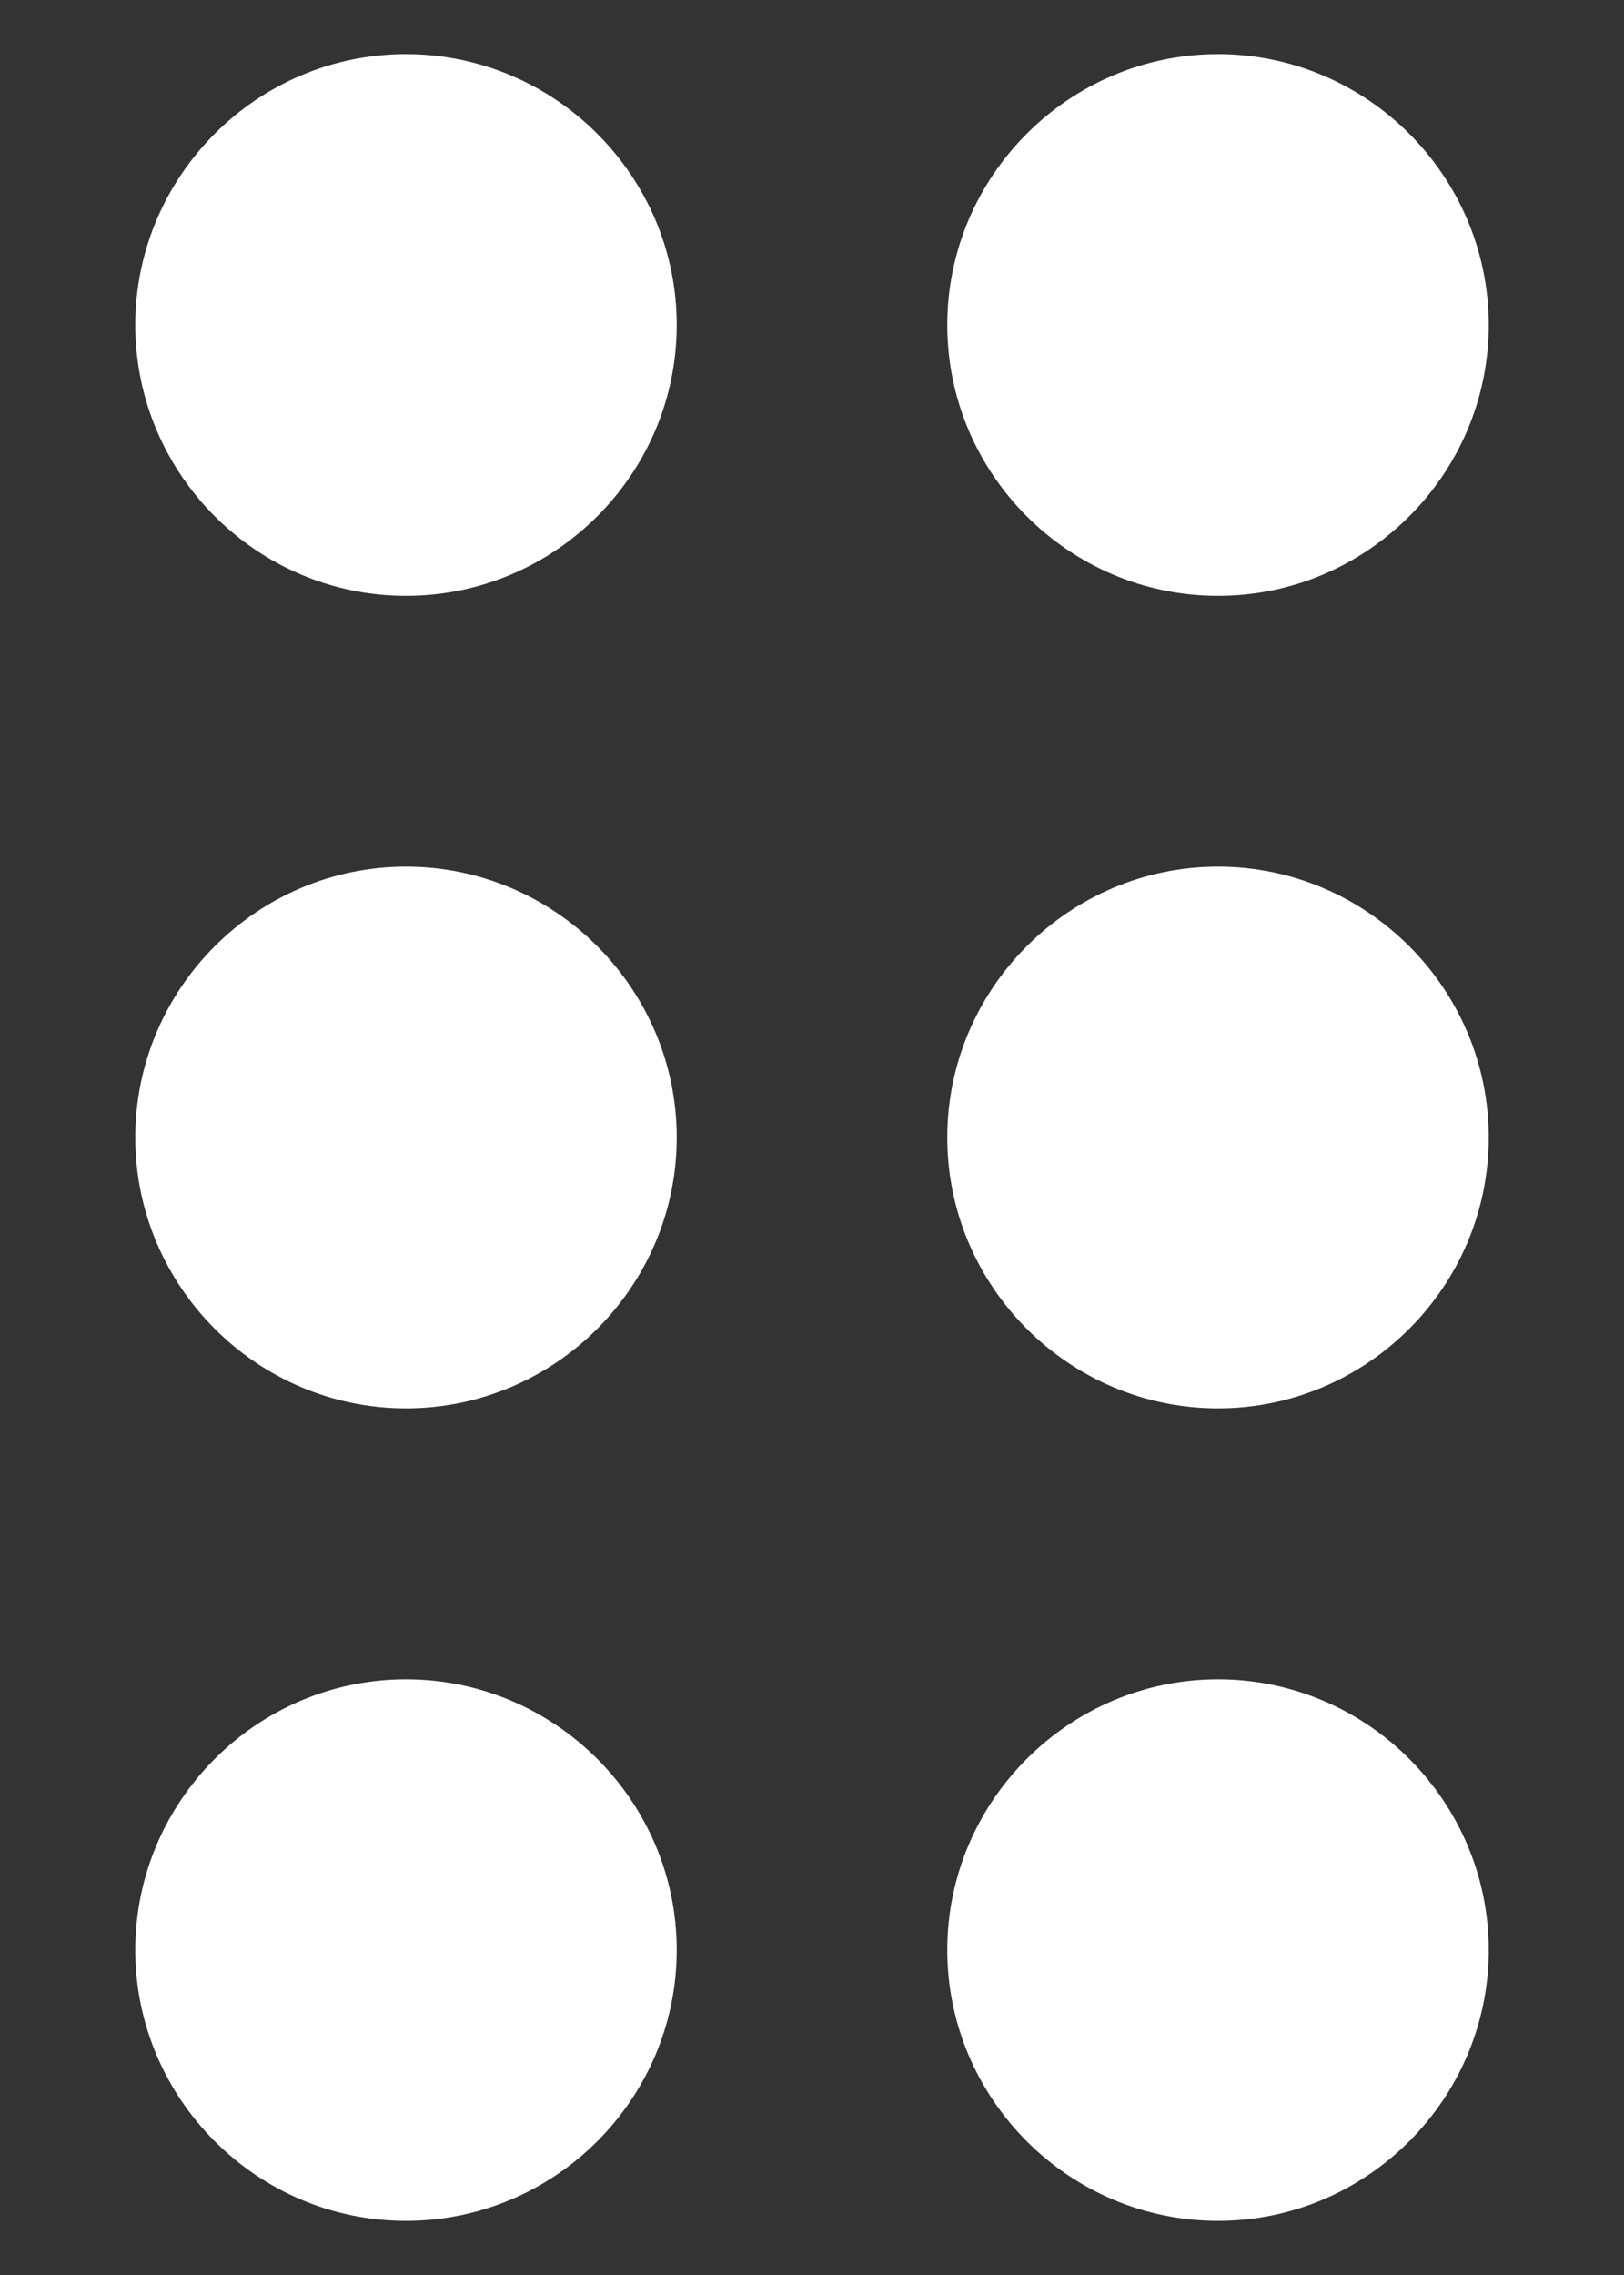   <svg width="10" height="14" viewBox="0 0 10 14" fill="none" xmlns="http://www.w3.org/2000/svg">
        <rect x="0" y="0" width="10" height="14" fill="#333333" stroke="none"/>
        <path
        d="M4.167 12C4.167 12.917 3.417 13.667 2.5 13.667C1.583 13.667 0.833 12.917 0.833 12C0.833 11.084 1.583 10.334 2.5 10.334C3.417 10.334 4.167 11.084 4.167 12ZM2.5 5.333C1.583 5.333 0.833 6.083 0.833 7C0.833 7.917 1.583 8.667 2.5 8.667C3.417 8.667 4.167 7.917 4.167 7C4.167 6.083 3.417 5.333 2.5 5.333ZM2.5 0.333C1.583 0.333 0.833 1.083 0.833 2C0.833 2.917 1.583 3.667 2.5 3.667C3.417 3.667 4.167 2.917 4.167 2C4.167 1.083 3.417 0.333 2.5 0.333ZM7.5 3.667C8.417 3.667 9.167 2.917 9.167 2C9.167 1.083 8.417 0.333 7.5 0.333C6.583 0.333 5.833 1.083 5.833 2C5.833 2.917 6.583 3.667 7.5 3.667ZM7.5 5.333C6.583 5.333 5.833 6.083 5.833 7C5.833 7.917 6.583 8.667 7.5 8.667C8.417 8.667 9.167 7.917 9.167 7C9.167 6.083 8.417 5.333 7.5 5.333ZM7.5 10.334C6.583 10.334 5.833 11.084 5.833 12C5.833 12.917 6.583 13.667 7.5 13.667C8.417 13.667 9.167 12.917 9.167 12C9.167 11.084 8.417 10.334 7.5 10.334Z"
        fill="white"
        />
 </svg>
